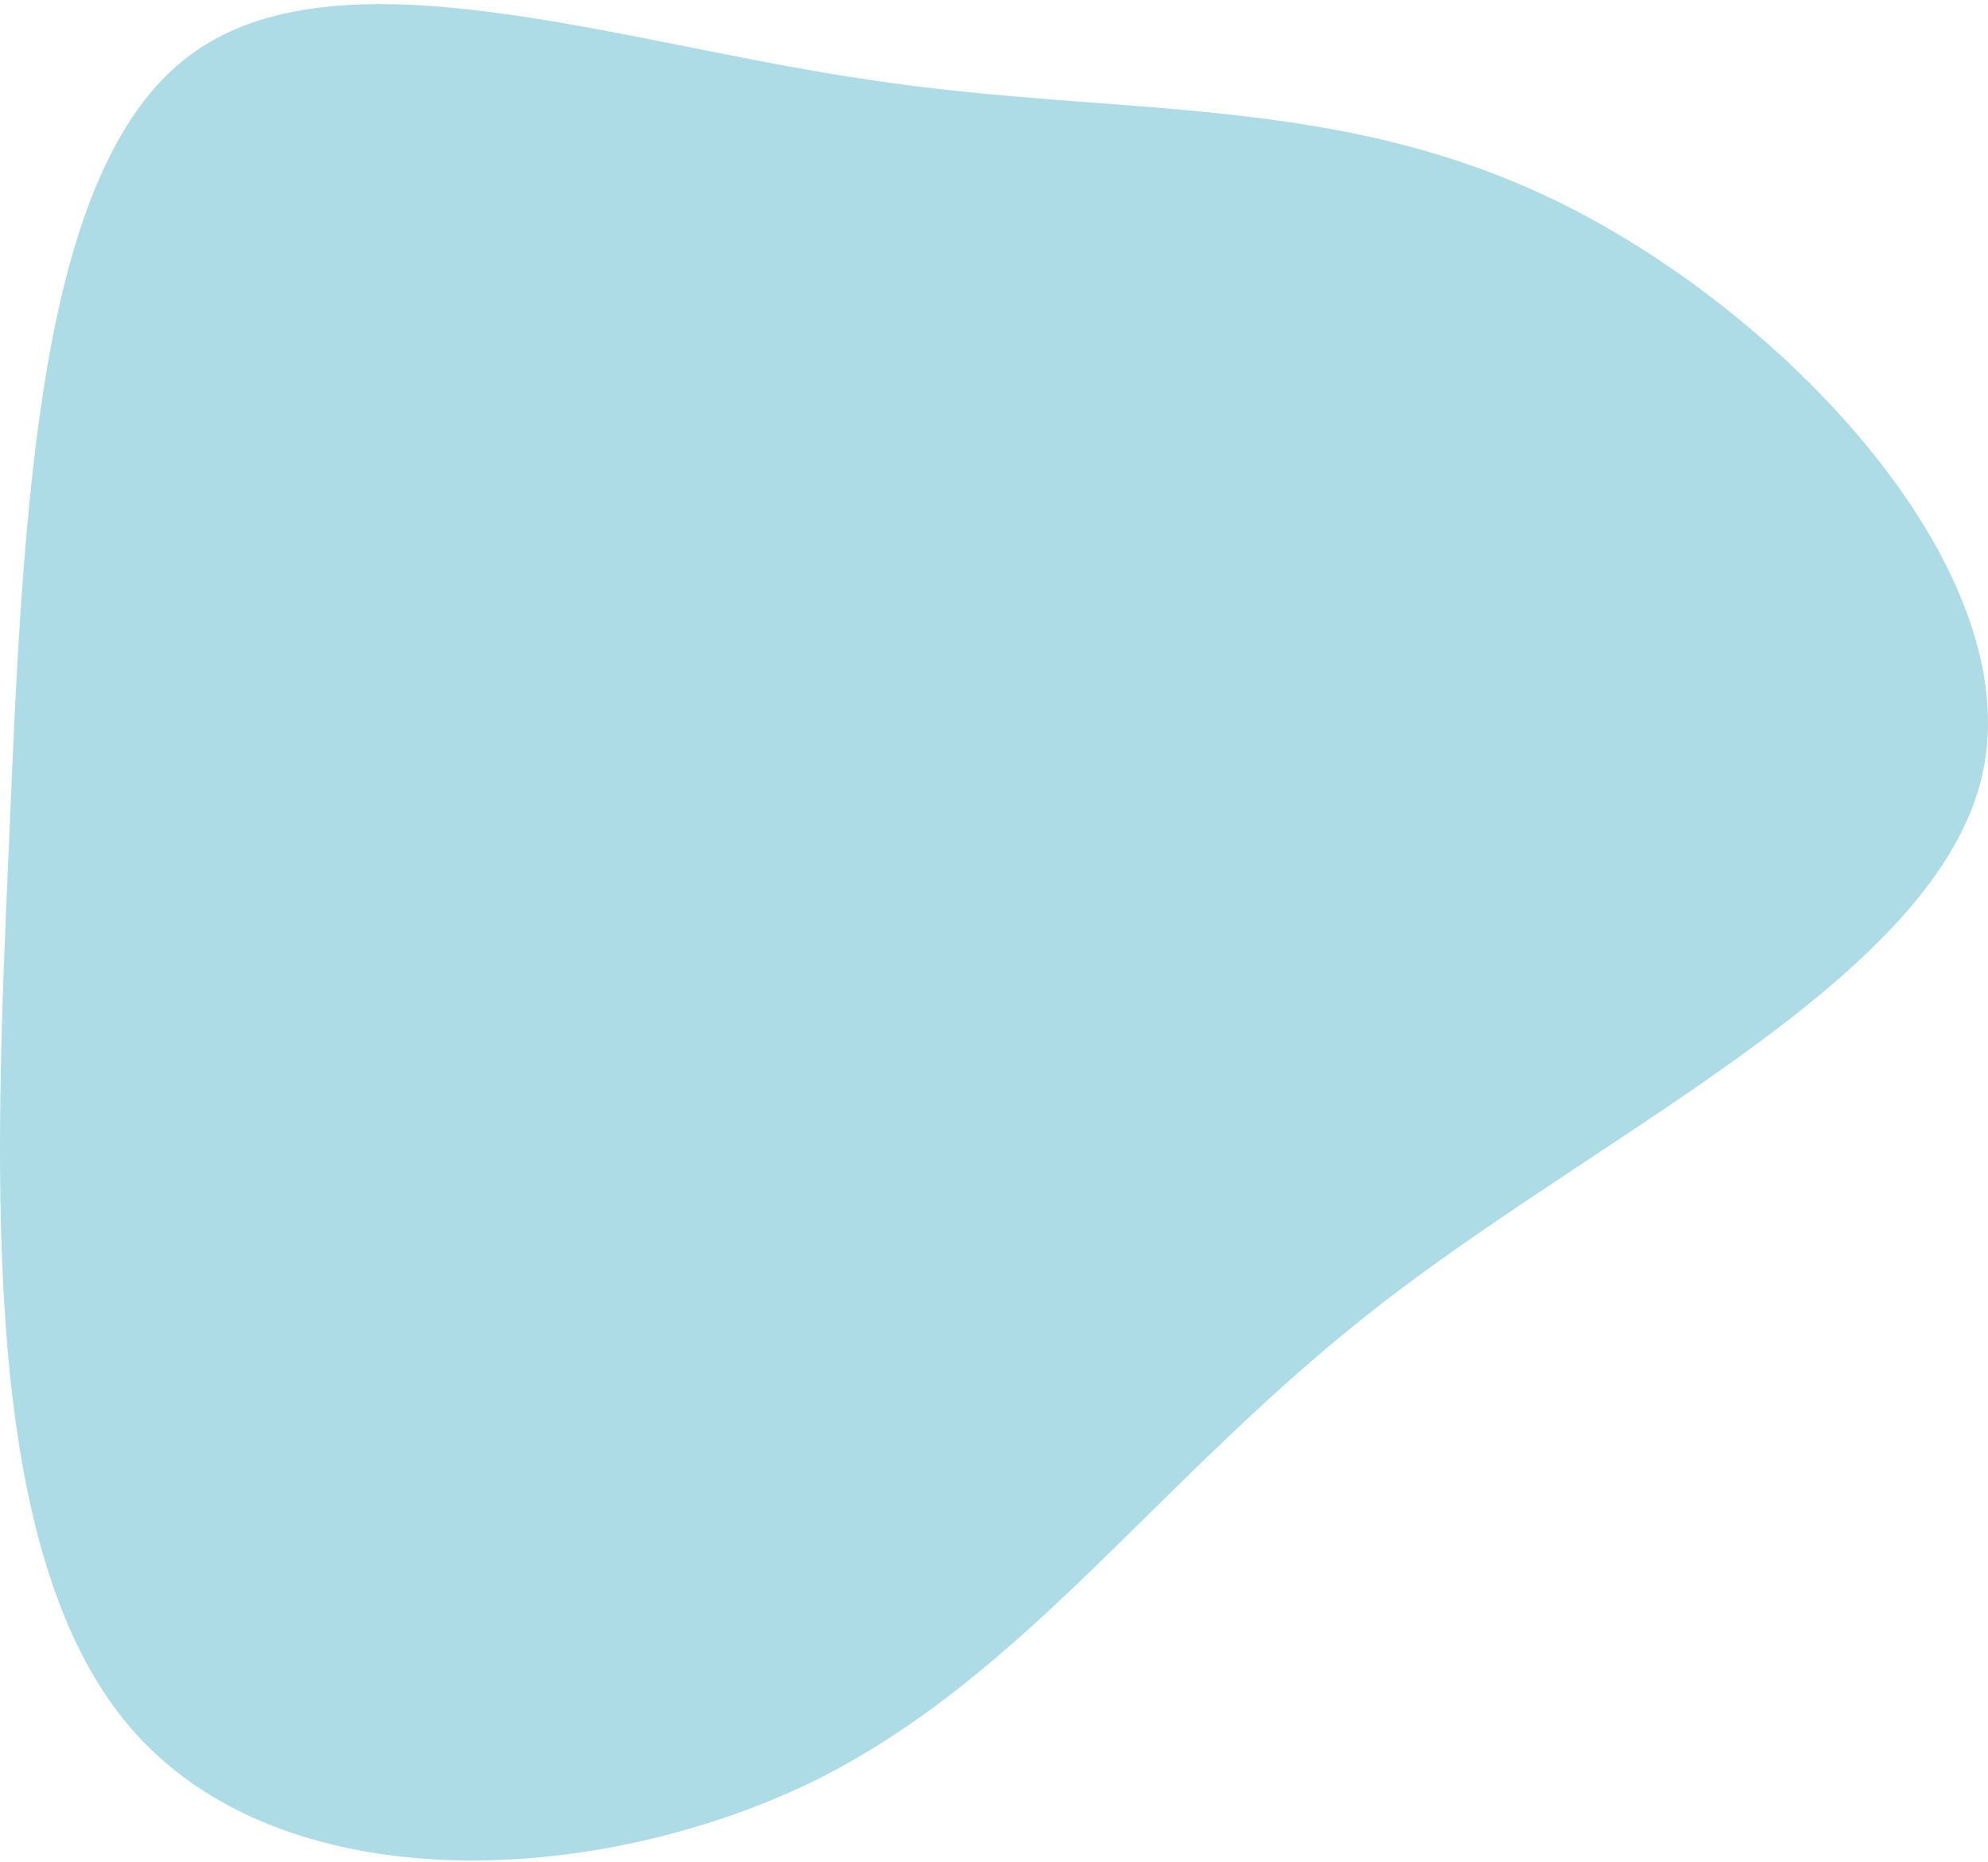 <svg width="443" height="415" viewBox="0 0 443 415" fill="none" xmlns="http://www.w3.org/2000/svg">
<path d="M348.796 45.764C399.376 71.138 451.854 127.772 441.737 172.638C431.621 217.503 359.228 250.969 308.648 289.95C258.067 328.932 229.299 373.43 180.616 397.333C131.616 420.869 62.068 423.811 28.874 384.83C-4.319 345.848 -1.474 264.943 2.004 188.083C5.165 111.223 8.642 38.041 41.836 12.666C75.029 -12.709 137.939 9.724 193.893 17.815C249.532 26.273 298.215 20.389 348.796 45.764Z" fill="#219EBC" fill-opacity="0.37"/>
</svg>
